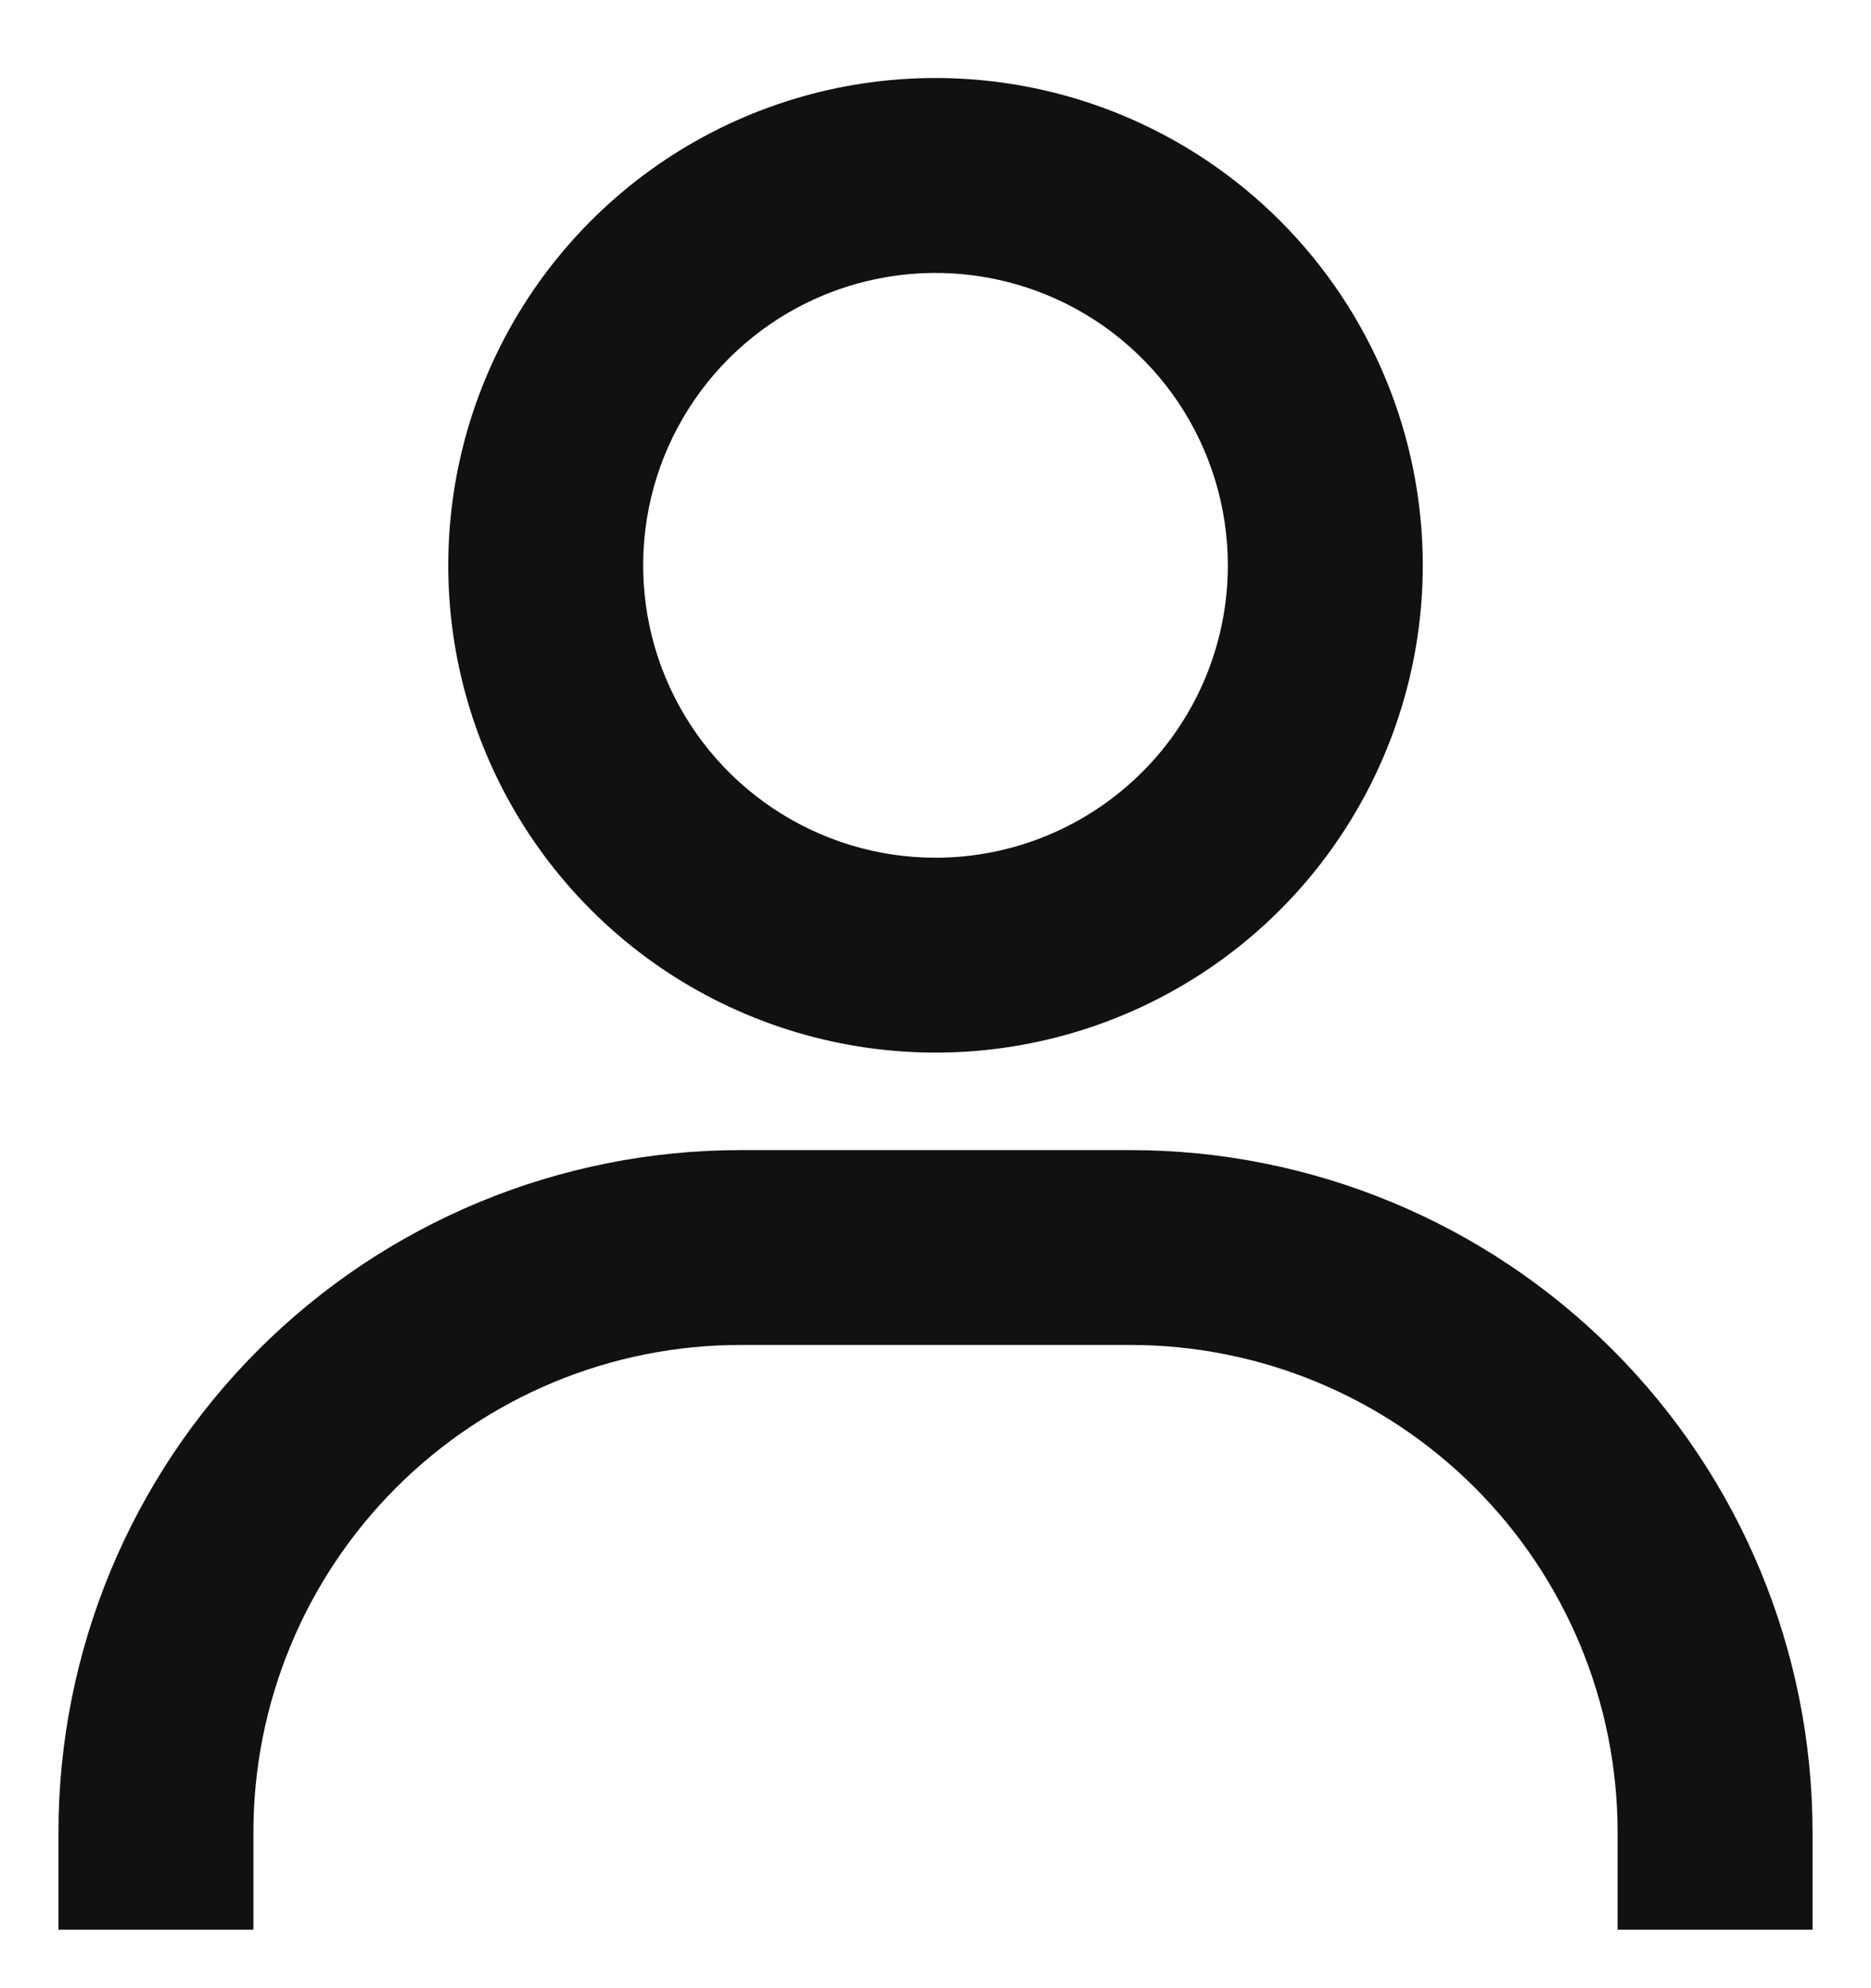 <svg width="16" height="17" viewBox="0 0 16 17" fill="none" xmlns="http://www.w3.org/2000/svg">
<path d="M8 0.667C7.176 0.667 6.37 0.911 5.685 1.369C5 1.827 4.466 2.478 4.151 3.239C3.835 4 3.753 4.838 3.913 5.647C4.074 6.455 4.471 7.197 5.054 7.78C5.636 8.363 6.379 8.759 7.187 8.92C7.995 9.081 8.833 8.999 9.595 8.683C10.356 8.368 11.007 7.834 11.464 7.149C11.922 6.463 12.167 5.658 12.167 4.834C12.167 3.729 11.728 2.669 10.946 1.887C10.165 1.106 9.105 0.667 8 0.667ZM8 7.334C7.506 7.334 7.022 7.187 6.611 6.912C6.2 6.638 5.88 6.247 5.69 5.79C5.501 5.334 5.452 4.831 5.548 4.346C5.644 3.861 5.883 3.416 6.232 3.066C6.582 2.716 7.027 2.478 7.512 2.382C7.997 2.285 8.5 2.335 8.957 2.524C9.414 2.713 9.804 3.034 10.079 3.445C10.353 3.856 10.5 4.339 10.5 4.834C10.5 5.497 10.237 6.133 9.768 6.601C9.299 7.07 8.663 7.334 8 7.334ZM15.5 16.5V15.667C15.5 14.12 14.885 12.636 13.791 11.542C12.697 10.448 11.214 9.834 9.667 9.834H6.333C4.786 9.834 3.303 10.448 2.209 11.542C1.115 12.636 0.5 14.12 0.5 15.667V16.5H2.167V15.667C2.167 14.562 2.606 13.502 3.387 12.721C4.168 11.939 5.228 11.5 6.333 11.5H9.667C10.772 11.5 11.832 11.939 12.613 12.721C13.394 13.502 13.833 14.562 13.833 15.667V16.5H15.5Z" fill="black" fill-opacity="0.93"/>
</svg>
